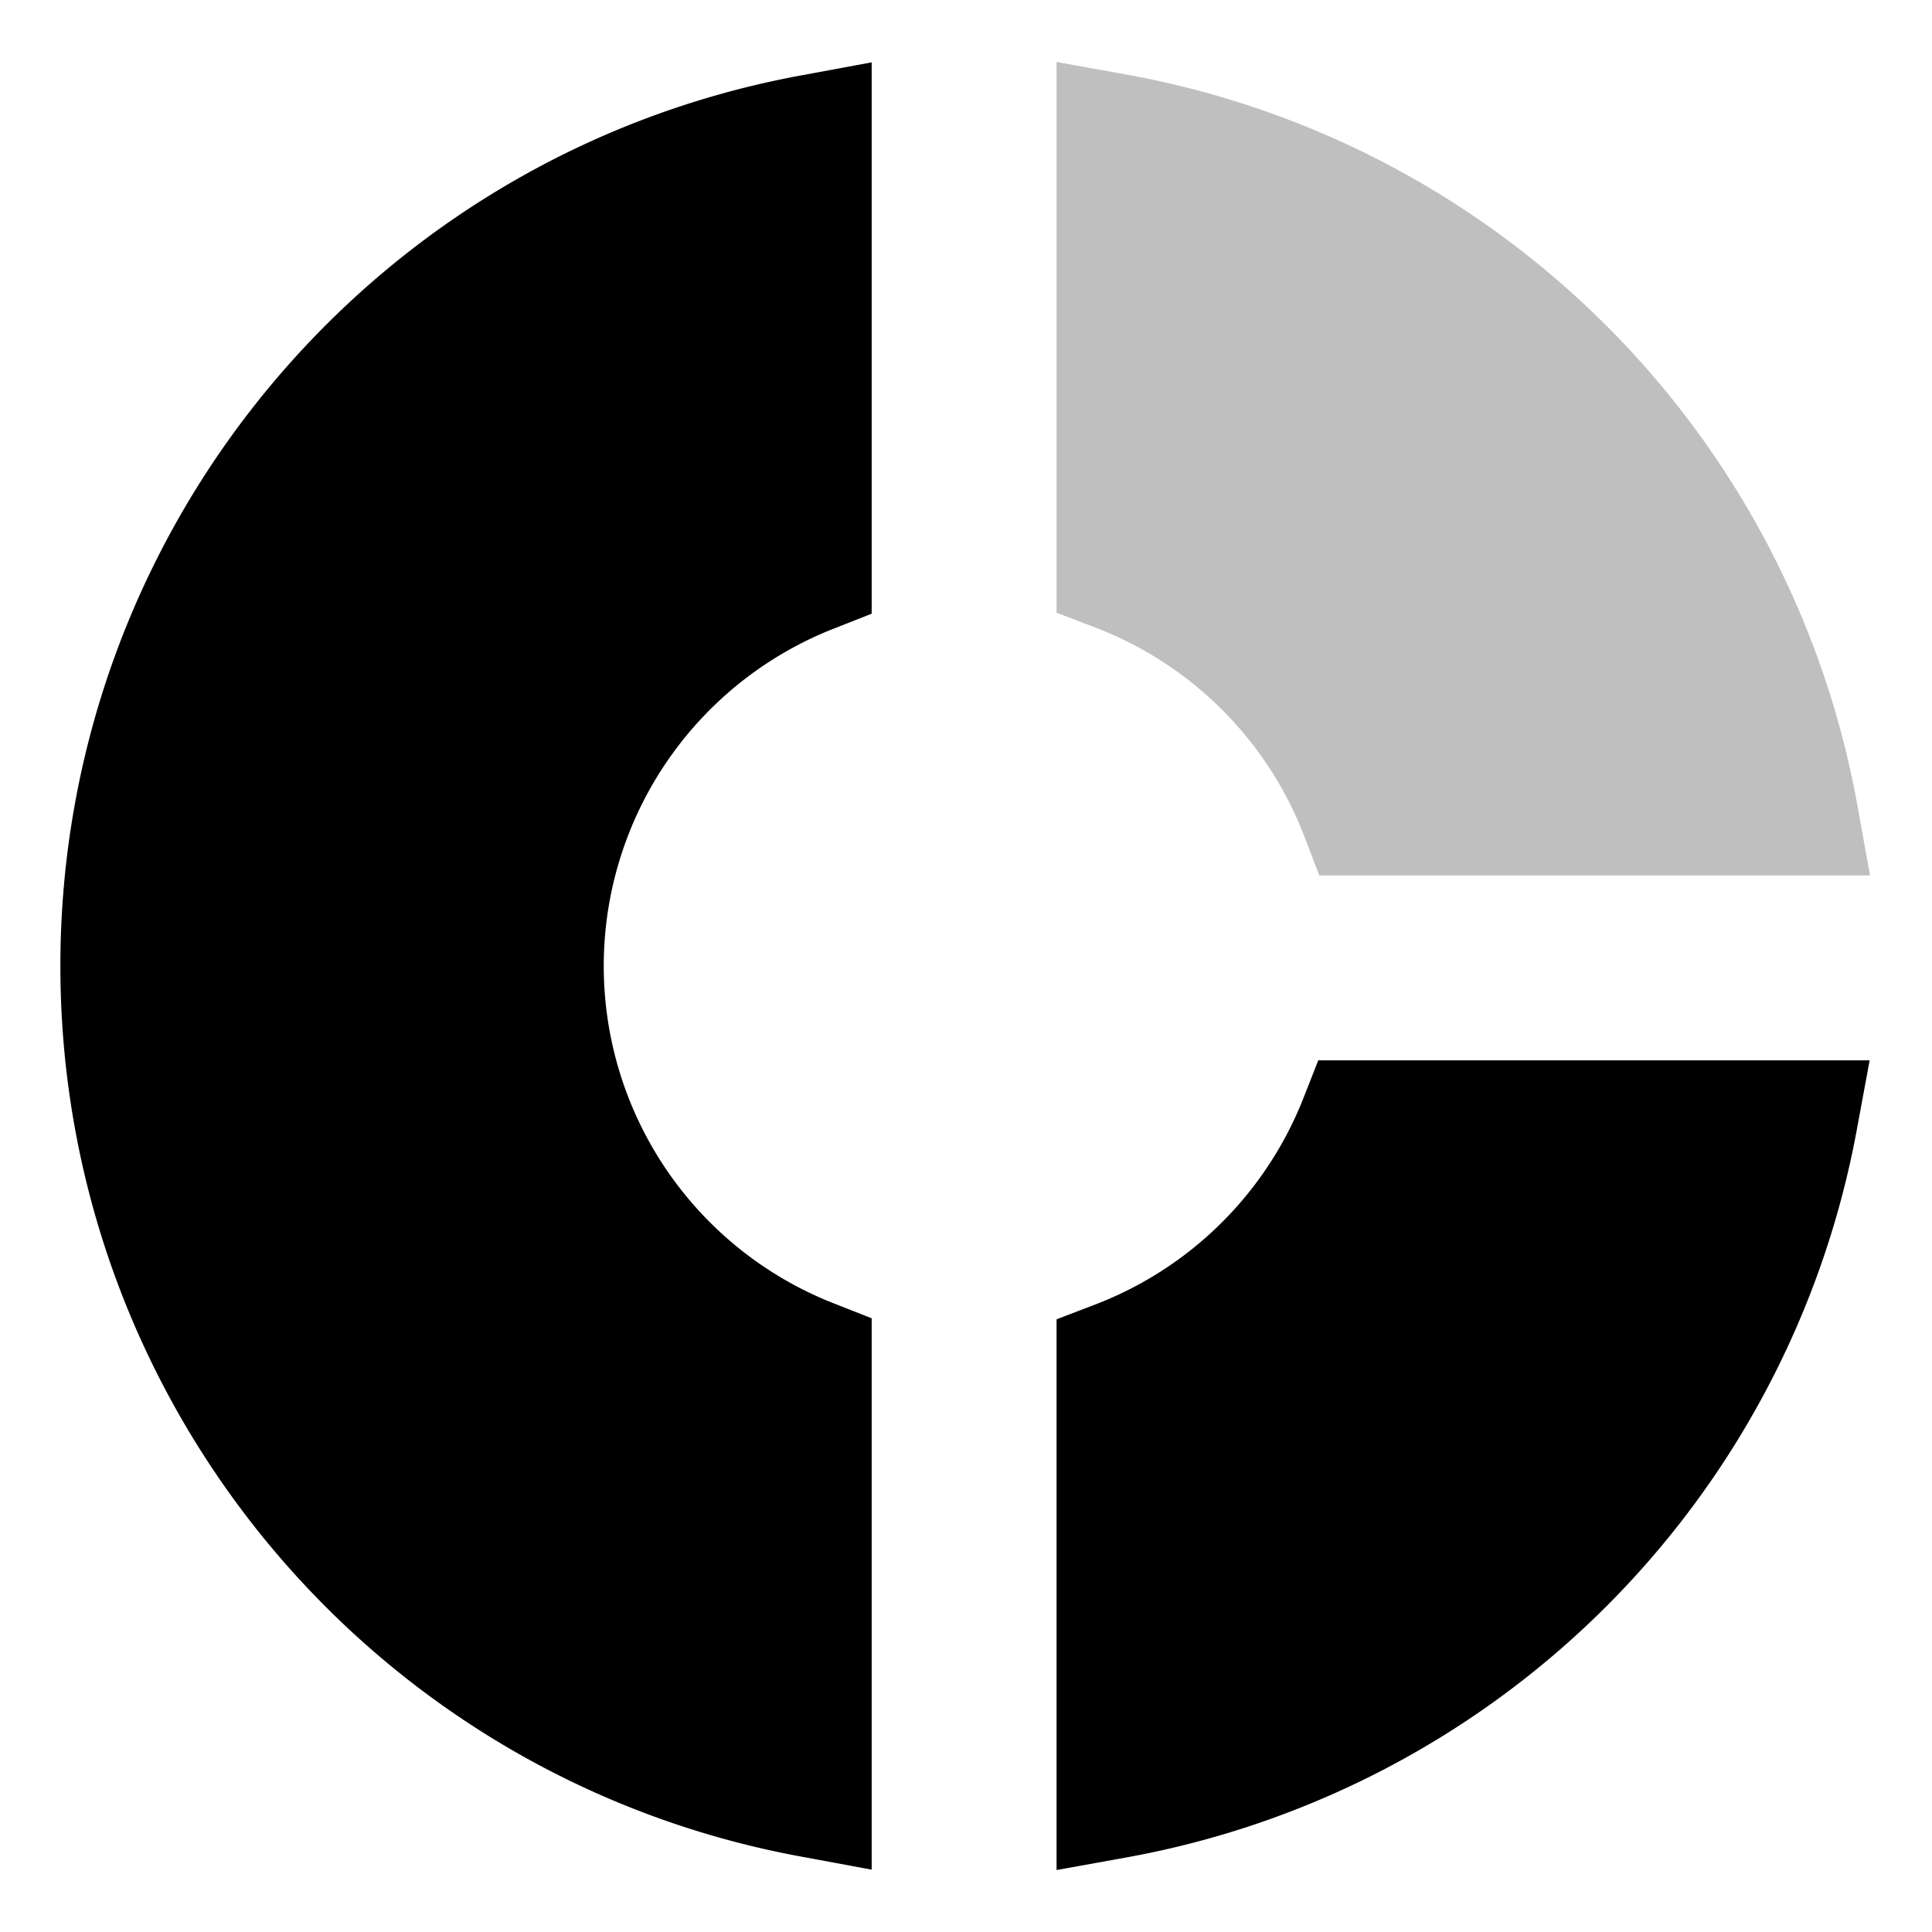 <svg xmlns="http://www.w3.org/2000/svg" id="export" viewBox="0 0 512 512">
  <defs>
    <style>
      .cls-1{fill:currentColor}
    </style>
  </defs>
  <path d="M16,256c0,115.714,82.468,214.957,196.09,235.976L231,495.475V349.359l-10.141-3.991a96.046,96.046,0,0,1,0-178.736L231,162.641V16.525l-18.91,3.498C98.468,41.043,16,140.286,16,256Z" class="cls-1"/>
  <path d="M345.368,291.141a96.3,96.3,0,0,1-55.084,54.552L280,349.627v145.95l18.839-3.396a240.211,240.211,0,0,0,193.138-192.27L495.475,281H349.359Z" class="cls-1"/>
  <path fill="currentColor" d="M345.692,221.716,349.626,232H495.577l-3.396-18.838A240.209,240.209,0,0,0,298.839,19.819L280,16.423v145.95l10.284,3.934A96.189,96.189,0,0,1,345.692,221.716Z" opacity=".25"/>
</svg>
